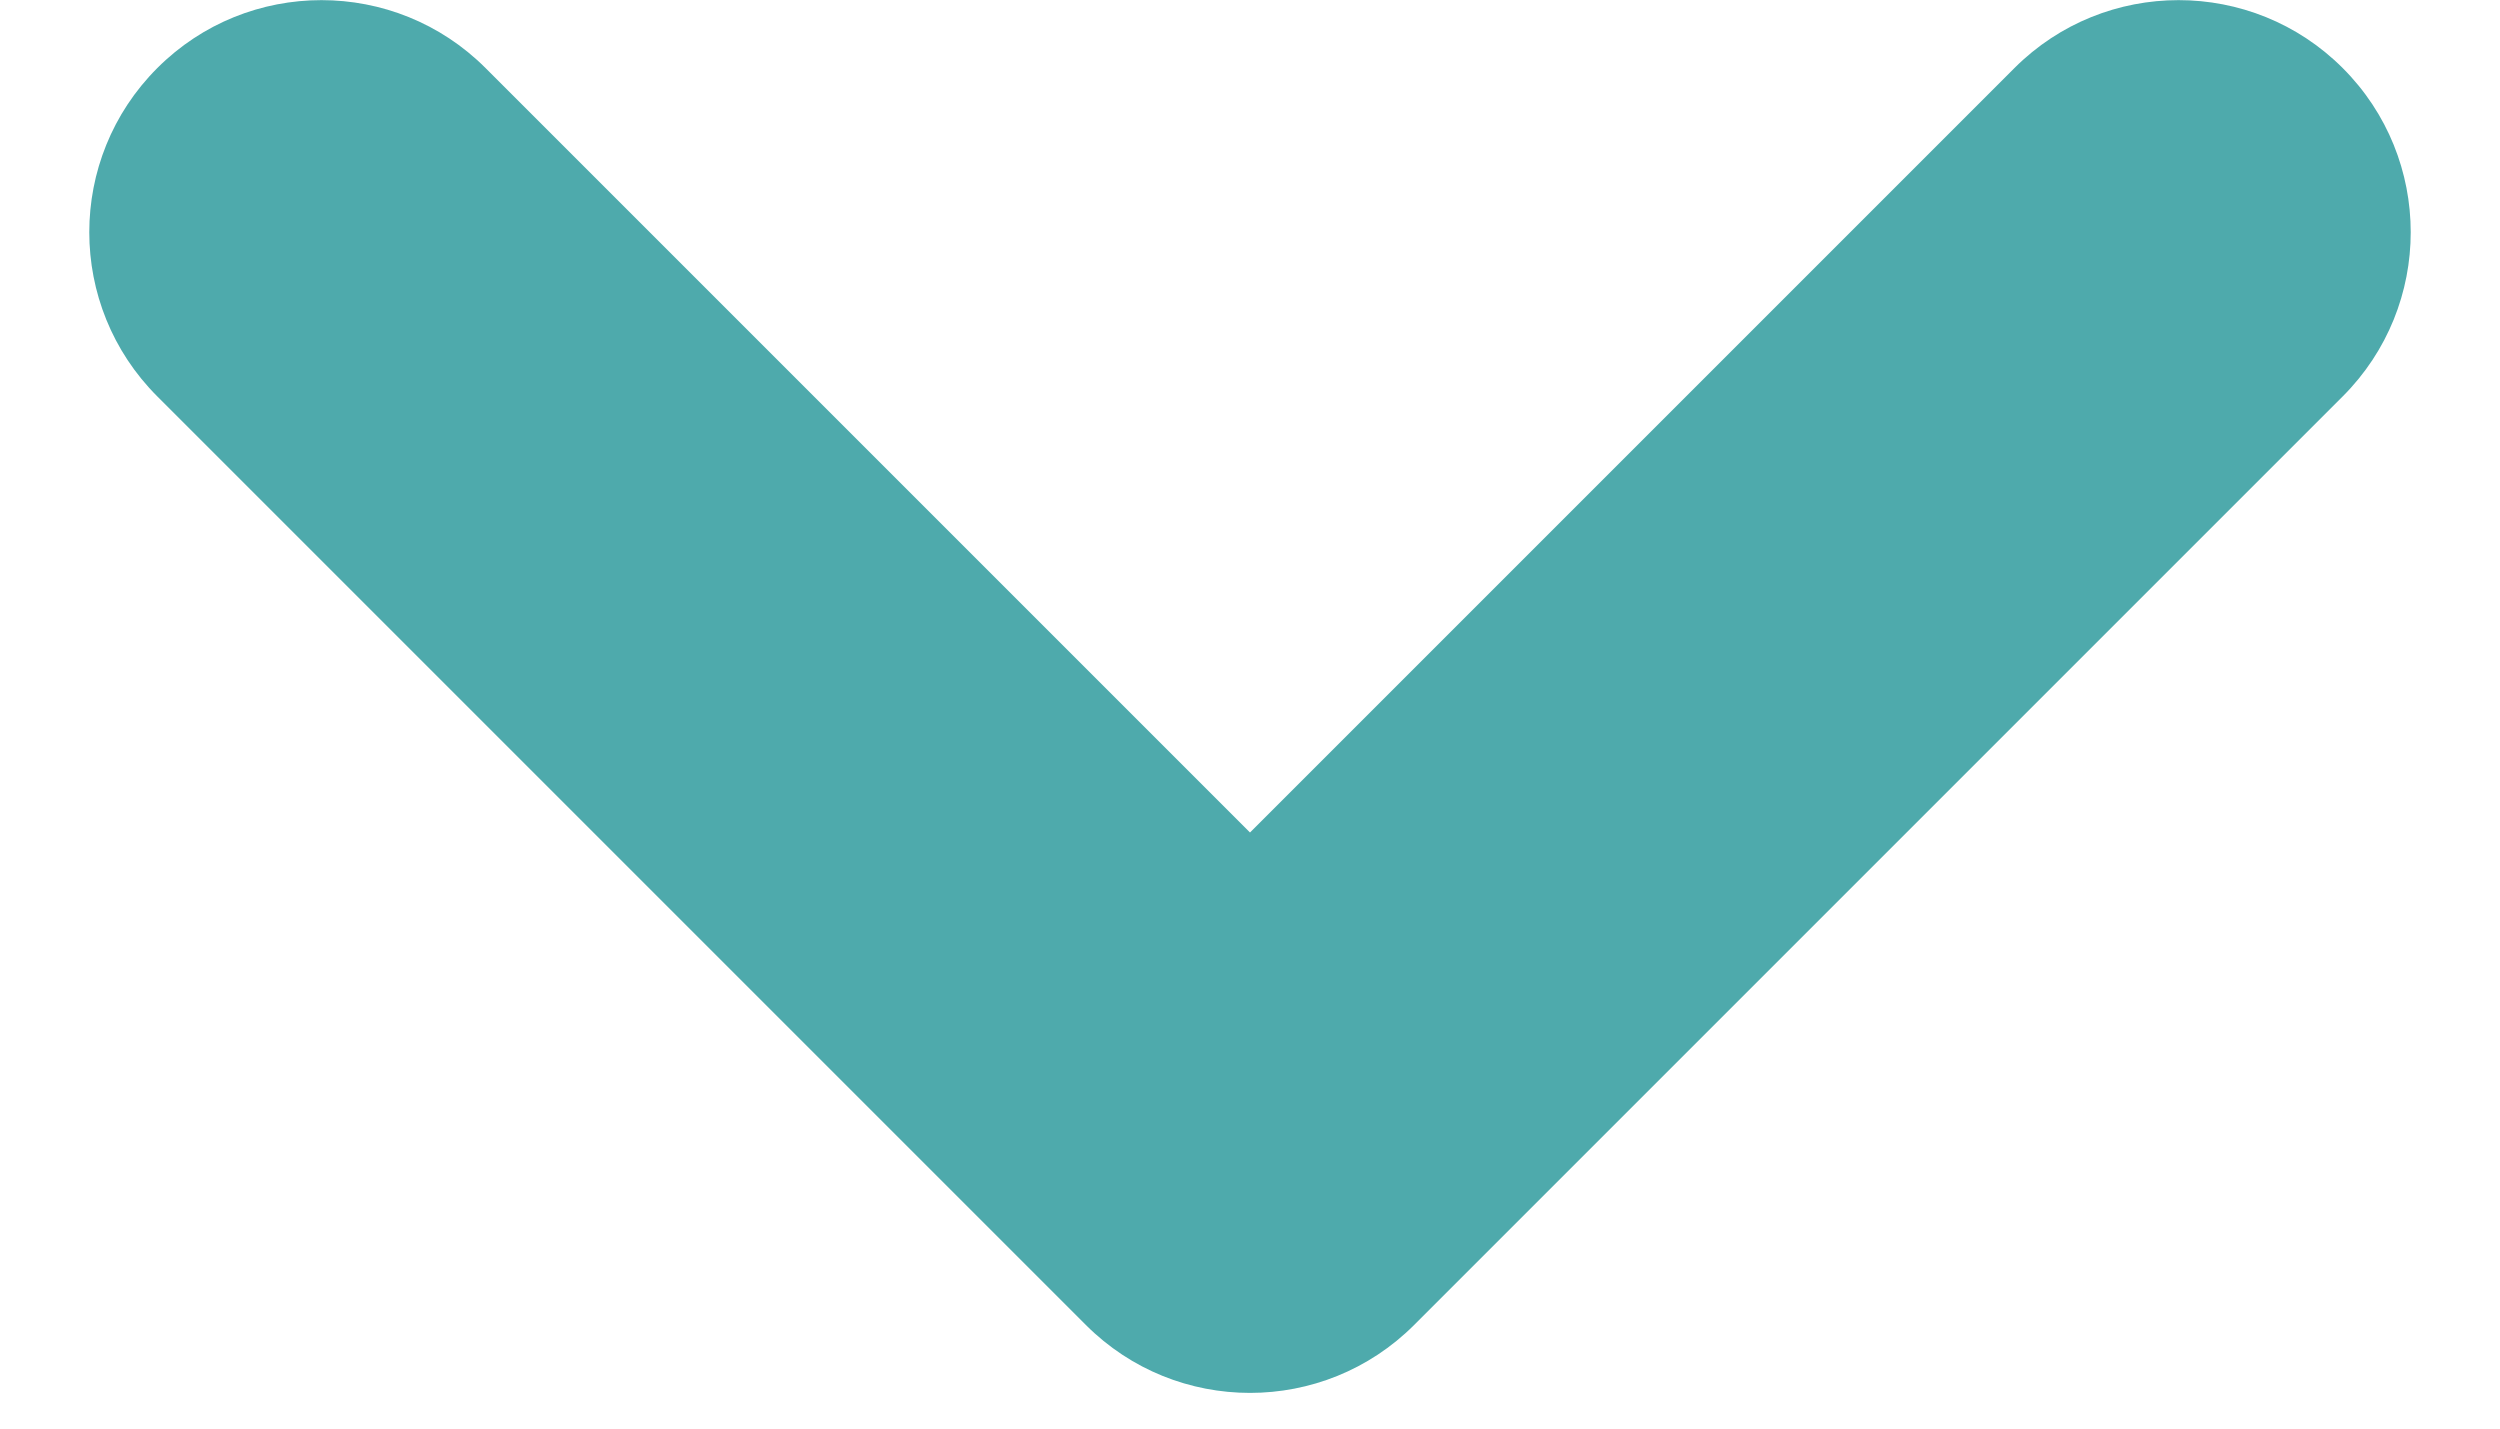 <svg width="14" height="8" viewBox="0 0 14 8" fill="none" xmlns="http://www.w3.org/2000/svg">
<path fill-rule="evenodd" clip-rule="evenodd" d="M0.881 0.381C1.388 -0.126 2.212 -0.126 2.719 0.381L7 4.662L11.281 0.381C11.788 -0.126 12.612 -0.126 13.119 0.381C13.627 0.889 13.627 1.712 13.119 2.22L7.919 7.42C7.412 7.927 6.588 7.927 6.081 7.42L0.881 2.22C0.373 1.712 0.373 0.889 0.881 0.381Z" fill="#4EAAAC"/>
</svg>
